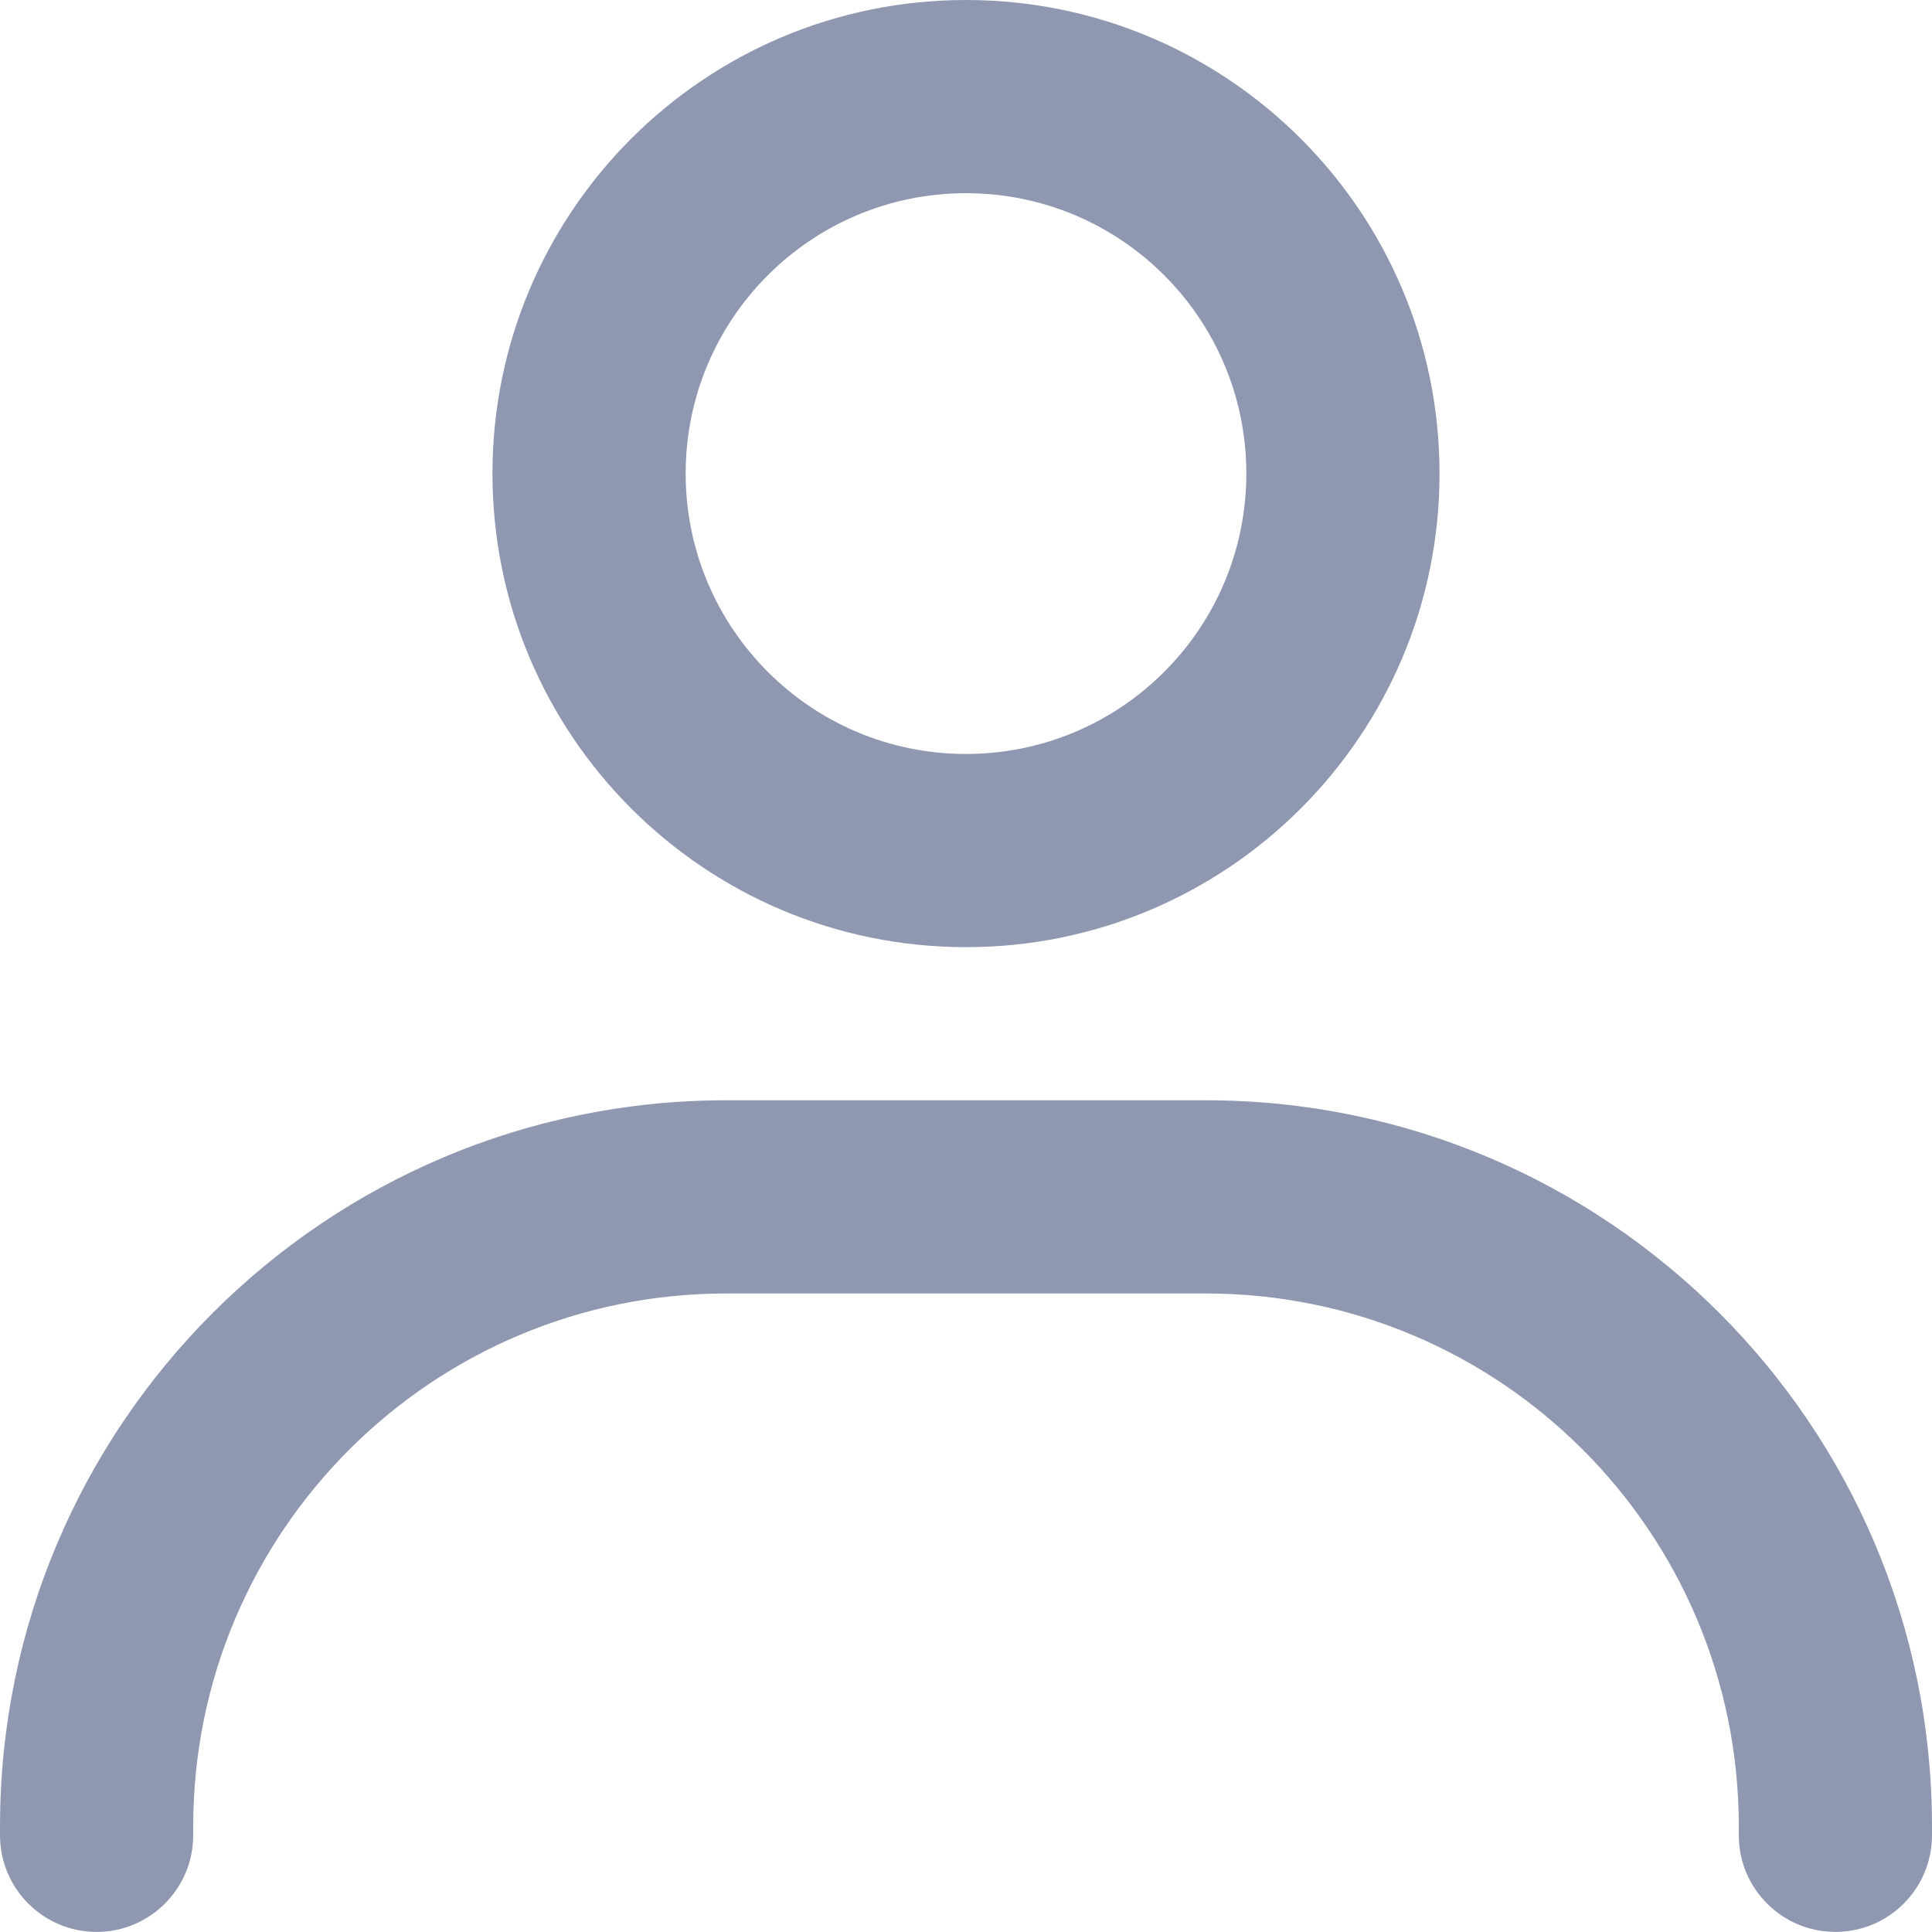 <svg width="20" height="20" viewBox="0 0 20 20" fill="none" xmlns="http://www.w3.org/2000/svg">
<path fill-rule="evenodd" clip-rule="evenodd" d="M10 2C8.397 2 7.098 3.299 7.098 4.902C7.098 6.505 8.397 7.805 10 7.805C11.603 7.805 12.902 6.505 12.902 4.902C12.902 3.299 11.603 2 10 2ZM5.098 4.902C5.098 2.195 7.293 0 10 0C12.707 0 14.902 2.195 14.902 4.902C14.902 7.61 12.707 9.805 10 9.805C7.293 9.805 5.098 7.61 5.098 4.902Z" fill="#9098B1"/>
<path fill-rule="evenodd" clip-rule="evenodd" d="M7.518 13.39C4.47 13.39 2 15.86 2 18.907V18.999C2 19.551 1.552 19.999 1 19.999C0.448 19.999 0 19.551 0 18.999V18.907C0 14.755 3.366 11.39 7.518 11.39H12.482C16.634 11.39 20 14.755 20 18.907V18.999C20 19.551 19.552 19.999 19 19.999C18.448 19.999 18 19.551 18 18.999V18.907C18 15.86 15.53 13.39 12.482 13.39H7.518Z" fill="#9098B1"/>
</svg>
